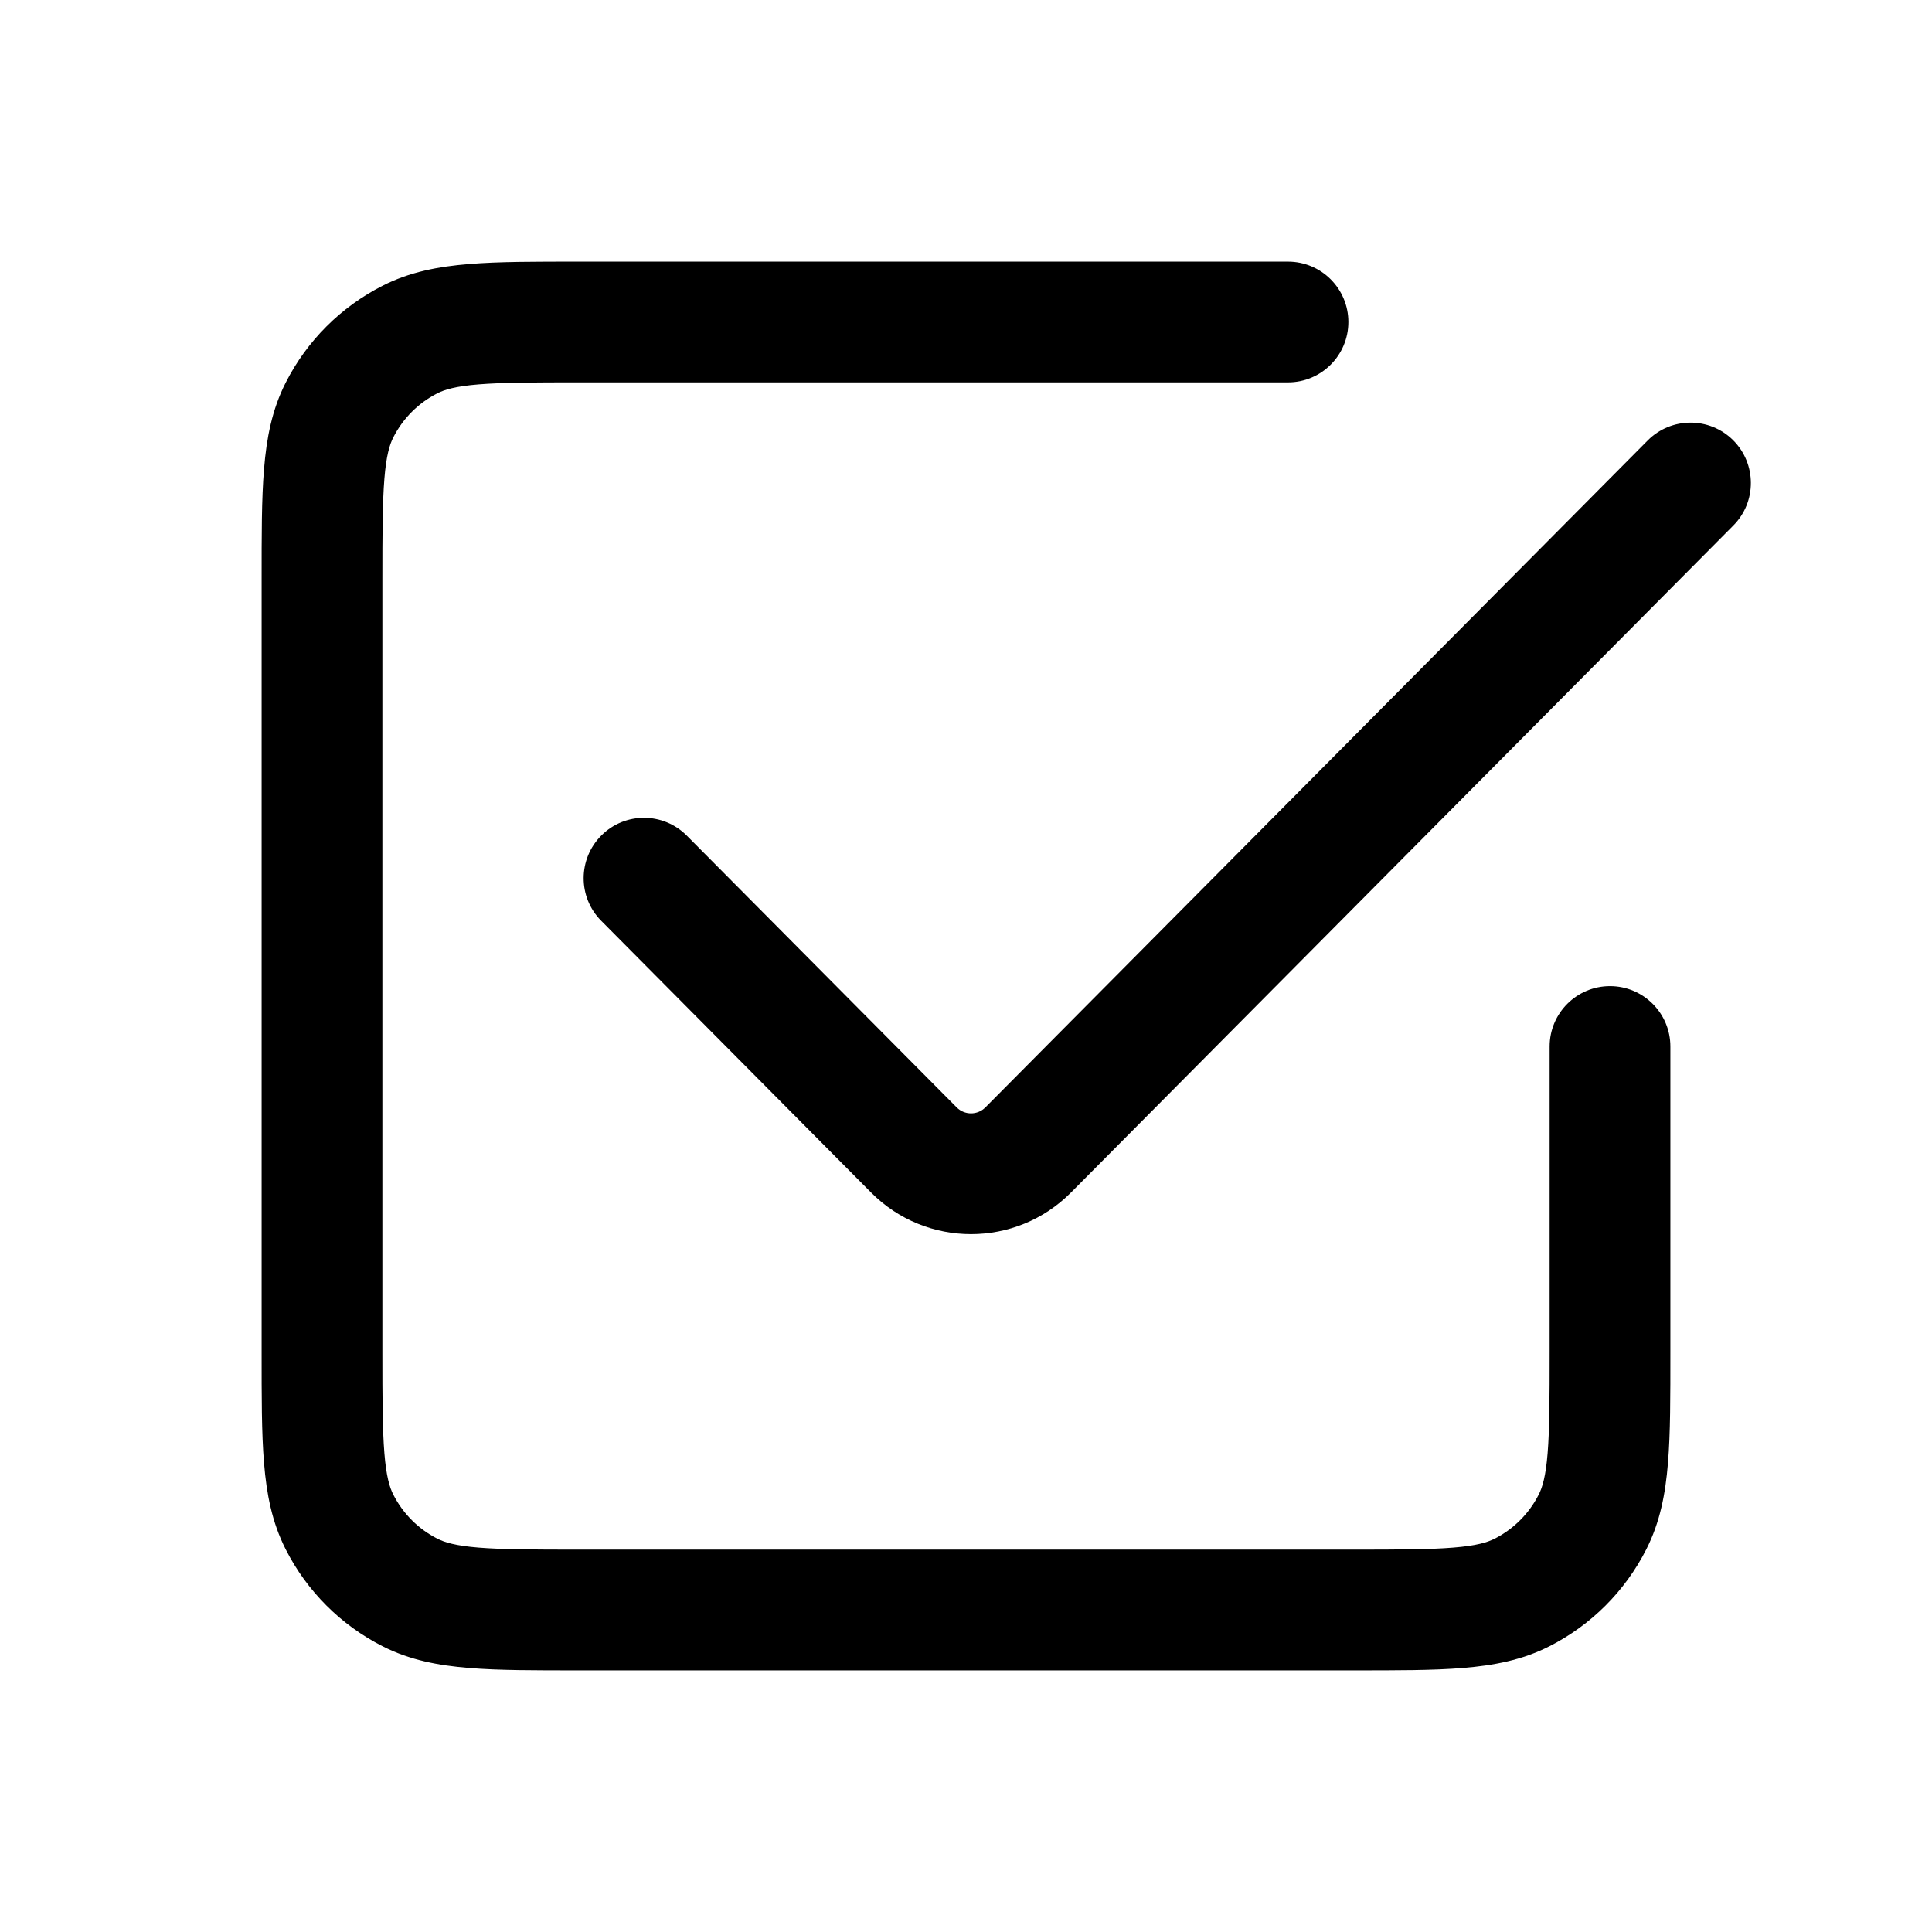 <!-- w24 / h24 -->
<svg width="1em" height="1em" viewBox="0 0 24 24" fill="none" xmlns="http://www.w3.org/2000/svg">
    <path d="M16 4.75C16.414 4.75 16.75 4.414 16.75 4C16.75 3.586 16.414 3.25 16 3.25V4.75ZM5.092 19.782L5.433 19.114H5.433L5.092 19.782ZM4.218 18.908L3.55 19.248L4.218 18.908ZM19.782 18.908L19.114 18.567L19.782 18.908ZM18.908 19.782L18.567 19.114L18.908 19.782ZM5.092 4.218L5.433 4.886H5.433L5.092 4.218ZM4.218 5.092L4.886 5.433V5.433L4.218 5.092ZM20.75 13C20.75 12.586 20.414 12.25 20 12.25C19.586 12.25 19.25 12.586 19.25 13H20.75ZM12.772 14.286L12.24 13.757L12.772 14.286ZM21.532 6.528C21.824 6.235 21.822 5.76 21.529 5.468C21.235 5.176 20.76 5.178 20.468 5.472L21.532 6.528ZM11.353 14.286L11.885 13.757L11.353 14.286ZM8.532 10.381C8.24 10.087 7.765 10.085 7.472 10.377C7.178 10.669 7.176 11.144 7.468 11.438L8.532 10.381ZM7.2 4.75H16V3.25H7.2V4.75ZM16.8 19.25H7.2V20.75H16.8V19.25ZM4.75 16.8V7.2H3.25V16.8H4.75ZM7.2 19.25C6.628 19.25 6.243 19.249 5.947 19.225C5.66 19.202 5.523 19.16 5.433 19.114L4.752 20.45C5.089 20.622 5.445 20.689 5.825 20.72C6.196 20.751 6.652 20.75 7.2 20.75V19.25ZM3.25 16.8C3.25 17.348 3.249 17.803 3.28 18.175C3.311 18.555 3.378 18.911 3.55 19.248L4.886 18.567C4.84 18.477 4.798 18.34 4.775 18.052C4.751 17.757 4.75 17.372 4.75 16.8H3.25ZM5.433 19.114C5.197 18.994 5.006 18.803 4.886 18.567L3.55 19.248C3.813 19.766 4.234 20.187 4.752 20.45L5.433 19.114ZM19.25 16.8C19.25 17.372 19.249 17.757 19.225 18.052C19.202 18.34 19.16 18.477 19.114 18.567L20.45 19.248C20.622 18.911 20.689 18.555 20.72 18.175C20.751 17.803 20.75 17.348 20.75 16.8H19.25ZM16.8 20.75C17.348 20.75 17.803 20.751 18.175 20.72C18.555 20.689 18.911 20.622 19.248 20.45L18.567 19.114C18.477 19.16 18.34 19.202 18.052 19.225C17.757 19.249 17.372 19.25 16.8 19.25V20.75ZM19.114 18.567C18.994 18.803 18.803 18.994 18.567 19.114L19.248 20.45C19.766 20.187 20.187 19.766 20.45 19.248L19.114 18.567ZM7.2 3.25C6.652 3.25 6.196 3.249 5.825 3.28C5.445 3.311 5.089 3.378 4.752 3.55L5.433 4.886C5.523 4.84 5.66 4.798 5.947 4.775C6.243 4.751 6.628 4.75 7.2 4.75V3.25ZM4.75 7.2C4.75 6.628 4.751 6.243 4.775 5.947C4.798 5.66 4.84 5.523 4.886 5.433L3.55 4.752C3.378 5.089 3.311 5.445 3.28 5.825C3.249 6.196 3.25 6.652 3.25 7.2H4.75ZM4.752 3.55C4.234 3.813 3.813 4.234 3.55 4.752L4.886 5.433C5.006 5.197 5.197 5.006 5.433 4.886L4.752 3.55ZM20.75 16.8V13H19.25V16.8H20.75ZM13.304 14.814L21.532 6.528L20.468 5.472L12.24 13.757L13.304 14.814ZM11.885 13.757L8.532 10.381L7.468 11.438L10.821 14.814L11.885 13.757ZM12.24 13.757C12.142 13.855 11.983 13.855 11.885 13.757L10.821 14.814C11.505 15.503 12.62 15.503 13.304 14.814L12.24 13.757Z" fill="currentColor"/>
</svg>
